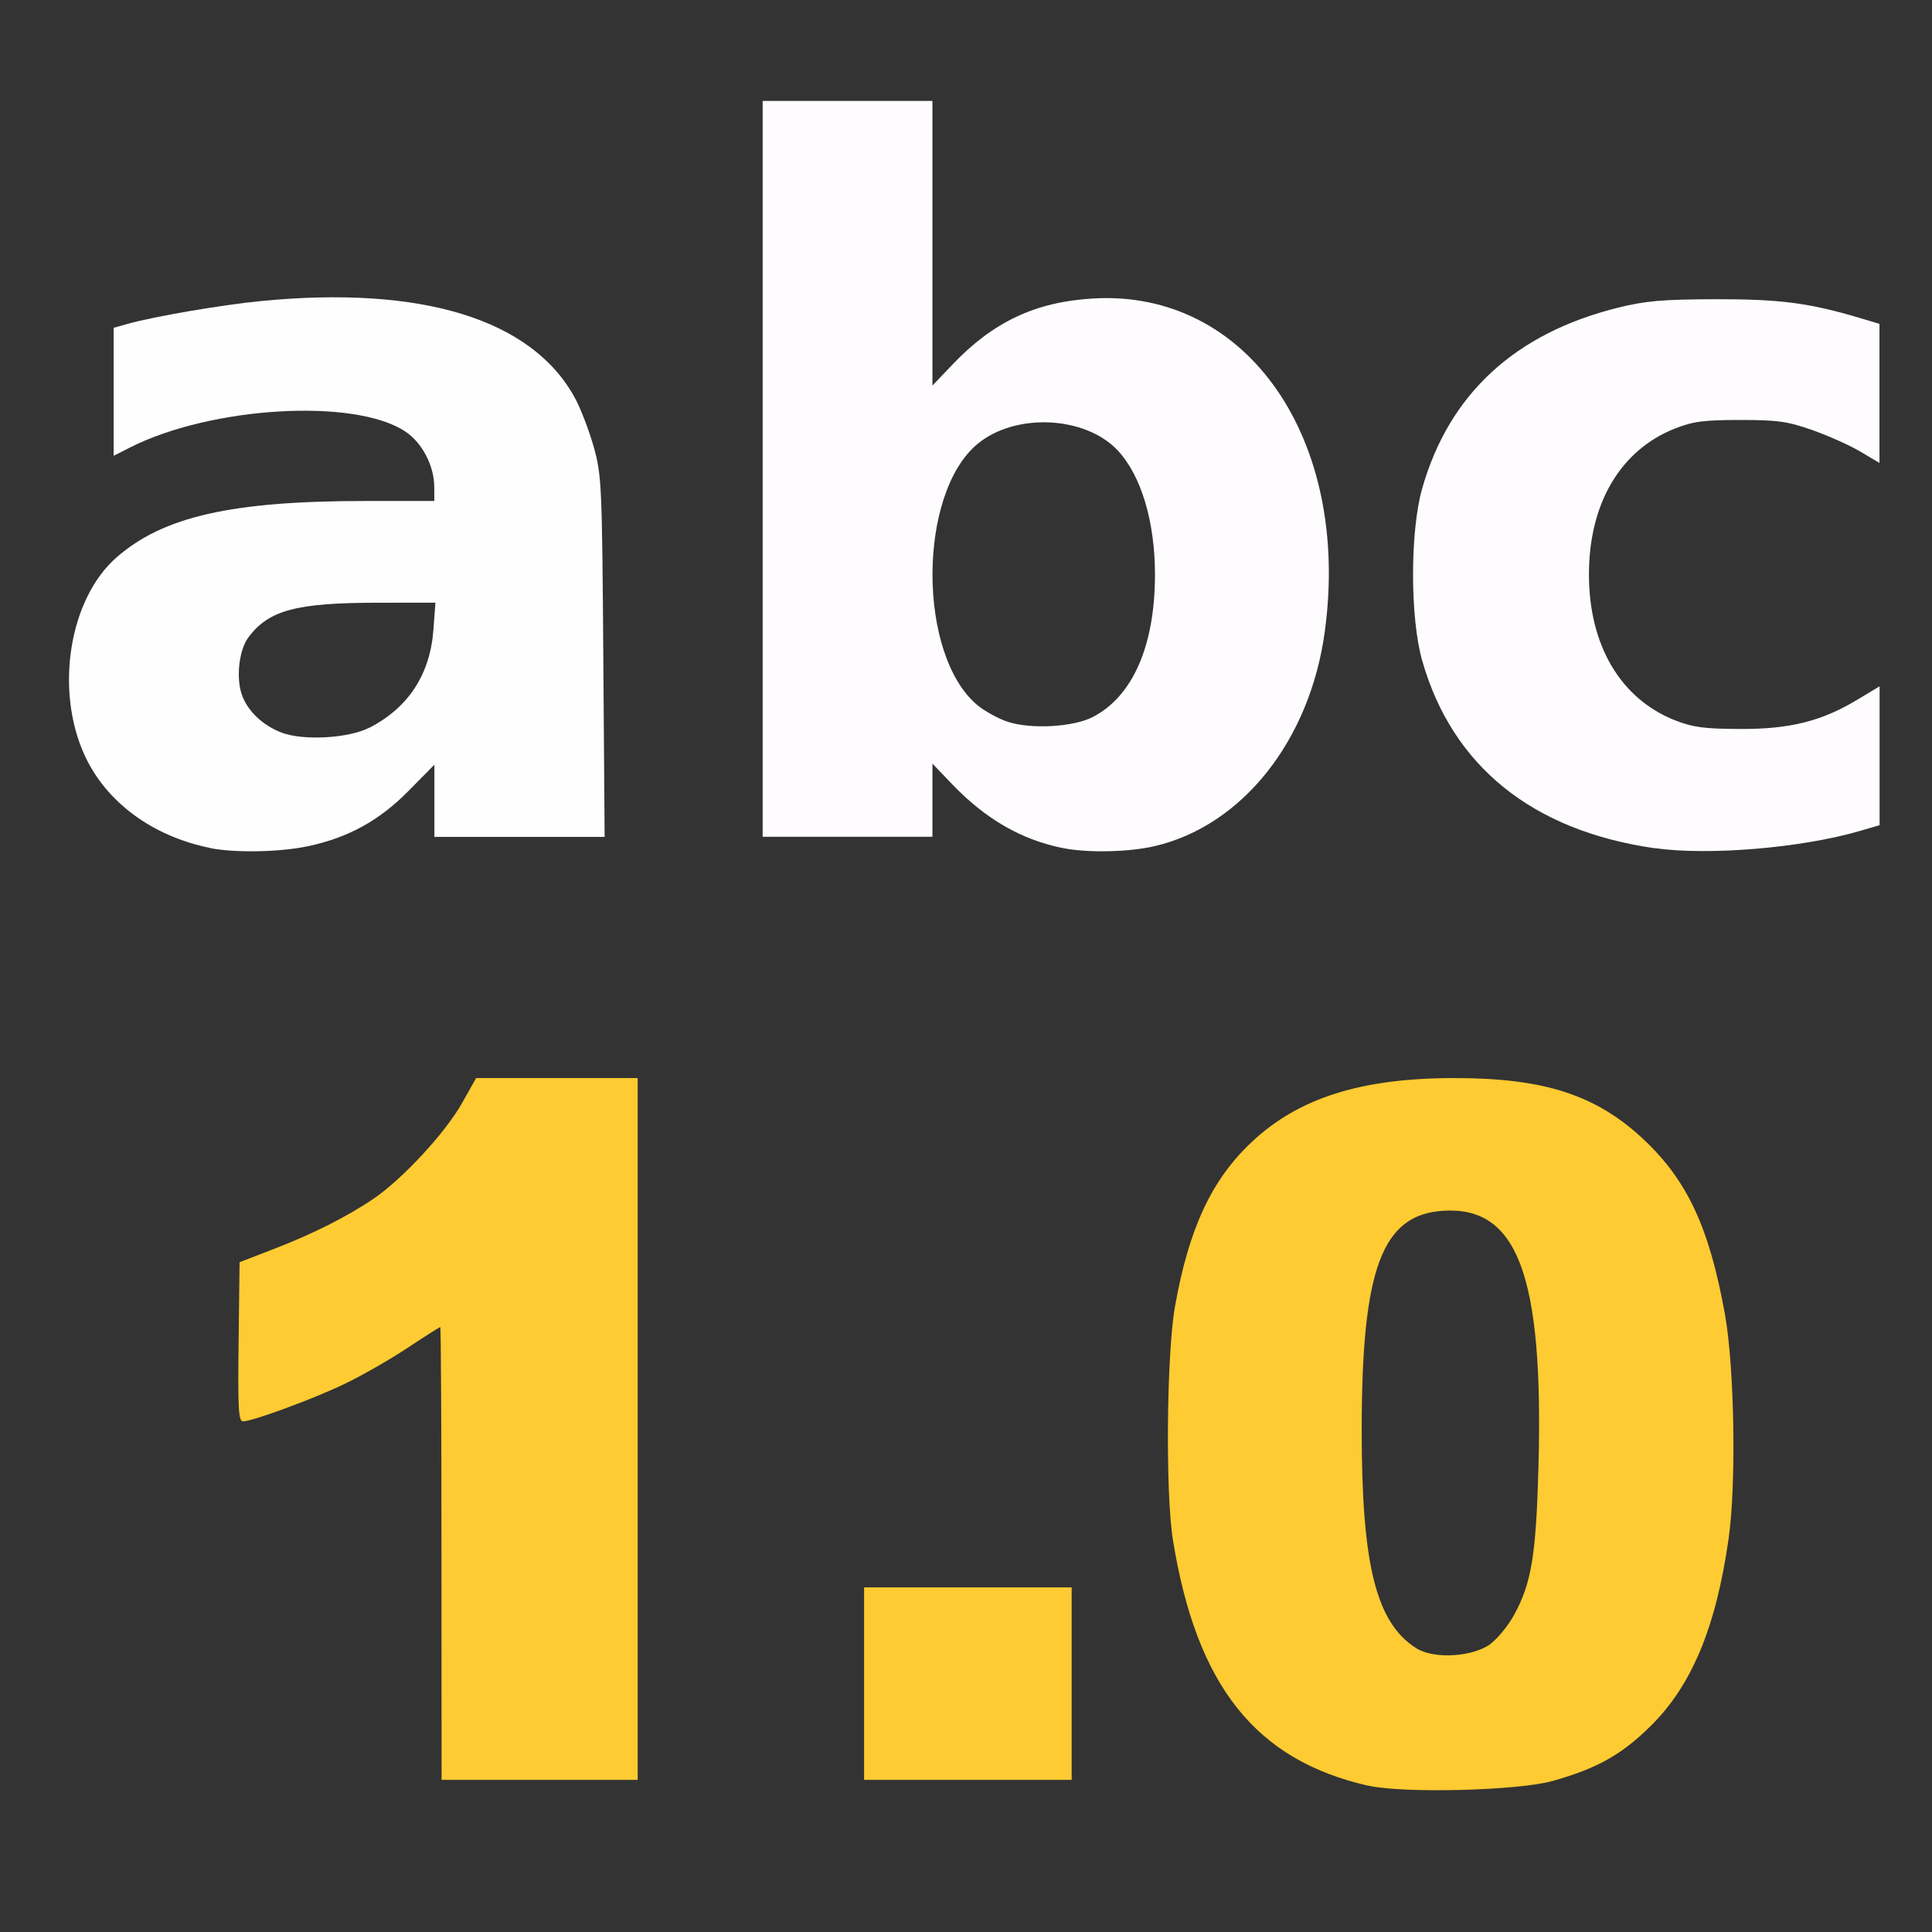 <?xml version="1.0" encoding="UTF-8" standalone="no"?>
<!-- Created with Inkscape (http://www.inkscape.org/) -->

<svg
   version="1.1"
   id="svg2"
   width="1600"
   height="1600"
   viewBox="0 0 1600 1600"
   sodipodi:docname="string_to_value.svg"
   inkscape:version="1.4.2 (f4327f4, 2025-05-13)"
   xmlns:inkscape="http://www.inkscape.org/namespaces/inkscape"
   xmlns:sodipodi="http://sodipodi.sourceforge.net/DTD/sodipodi-0.dtd"
   xmlns="http://www.w3.org/2000/svg"
   xmlns:svg="http://www.w3.org/2000/svg"
   xmlns:rdf="http://www.w3.org/1999/02/22-rdf-syntax-ns#"
   xmlns:cc="http://creativecommons.org/ns#"
   xmlns:dc="http://purl.org/dc/elements/1.1/">
  <rect x="0" y="0" width="1600" height="1600" fill="#333333" stroke="none"/>
  <defs
     id="defs6" />
  <sodipodi:namedview
     pagecolor="#808080"
     bordercolor="#666666"
     borderopacity="1"
     objecttolerance="10"
     gridtolerance="10"
     guidetolerance="10"
     inkscape:pageopacity="0"
     inkscape:pageshadow="2"
     inkscape:window-width="1920"
     inkscape:window-height="1017"
     id="namedview4"
     showgrid="false"
     inkscape:zoom="0.1767767"
     inkscape:cx="-806.10173"
     inkscape:cy="958.83679"
     inkscape:window-x="-8"
     inkscape:window-y="-8"
     inkscape:window-maximized="1"
     inkscape:current-layer="svg2"
     inkscape:showpageshadow="0"
     inkscape:pagecheckerboard="true"
     inkscape:deskcolor="#d1d1d1" />
  <g
     id="STRING_TO_VALUE"
     transform="matrix(100,0,0,100,0,4.9999997e-5)"
     style="stroke-width:0.011"
     inkscape:label="STRING_TO_VALUE">
    <path
       style="fill:none;stroke-width:0"
       d="M 0,8 V 0 h 8 8 v 8 8 H 8 0 Z m 2.578,6.797 c 0.333,-0.07 0.59,-0.212 0.835,-0.46 L 3.625,14.122 v 0.298 0.298 H 4.33 5.035 L 5.024,13.227 C 5.013,11.808 5.009,11.722 4.944,11.49 4.74,10.754 4.264,10.399 3.331,10.282 2.735,10.207 1.722,10.292 1.086,10.47 L 0.969,10.503 v 0.53 0.53 l 0.132,-0.067 c 0.672,-0.343 1.862,-0.413 2.282,-0.135 0.14,0.093 0.24,0.284 0.241,0.459 L 3.625,11.938 3.055,11.938 c -1.111,5e-4 -1.677,0.129 -2.064,0.469 -0.293,0.258 -0.445,0.754 -0.377,1.229 0.089,0.616 0.508,1.043 1.151,1.175 0.203,0.042 0.578,0.035 0.812,-0.015 z M 2.36,13.858 C 1.946,13.7 1.872,13.192 2.225,12.928 2.362,12.826 2.638,12.782 3.153,12.782 l 0.481,-4.88e-4 -0.016,0.218 c -0.027,0.375 -0.206,0.651 -0.533,0.819 -0.171,0.088 -0.546,0.109 -0.725,0.041 z m 7.231,0.937 C 10.316,14.625 10.874,13.92 10.998,13.021 11.124,12.101 10.888,11.253 10.361,10.734 10.005,10.384 9.588,10.23 9.078,10.26 8.604,10.289 8.253,10.454 7.916,10.808 L 7.75,10.981 V 9.803 8.625 H 7.047 6.344 v 3.047 3.047 H 7.047 7.75 v -0.303 -0.303 l 0.164,0.172 c 0.457,0.478 1.051,0.659 1.677,0.512 z M 8.375,13.766 c -0.077,-0.025 -0.19,-0.087 -0.251,-0.137 -0.498,-0.413 -0.498,-1.752 0,-2.165 0.314,-0.26 0.894,-0.232 1.162,0.056 0.193,0.208 0.307,0.589 0.307,1.026 0,0.589 -0.183,1.008 -0.515,1.18 -0.161,0.083 -0.509,0.103 -0.703,0.04 z m 6.671,1 c 0.12,-0.026 0.292,-0.069 0.383,-0.095 l 0.165,-0.048 V 14.048 13.473 l -0.18,0.108 c -0.3,0.181 -0.561,0.246 -0.977,0.245 -0.298,-0.001 -0.39,-0.013 -0.538,-0.072 C 13.448,13.576 13.188,13.134 13.188,12.547 c 0,-0.587 0.261,-1.029 0.712,-1.208 0.148,-0.059 0.238,-0.071 0.538,-0.071 0.31,-3.35e-4 0.392,0.011 0.598,0.083 0.131,0.046 0.31,0.126 0.398,0.178 l 0.16,0.095 v -0.576 -0.576 l -0.164,-0.049 c -0.42,-0.125 -0.661,-0.156 -1.195,-0.155 -0.438,0.001 -0.579,0.013 -0.806,0.07 -0.854,0.212 -1.399,0.715 -1.622,1.497 -0.101,0.353 -0.101,1.073 0,1.426 0.249,0.874 0.914,1.409 1.927,1.554 0.266,0.038 1.053,0.01 1.313,-0.047 z M 12.625,7.06 C 13.833,6.865 14.358,5.975 14.355,4.125 14.354,3.469 14.311,3.124 14.167,2.626 14.055,2.24 13.926,2.018 13.653,1.742 13.376,1.461 13.099,1.313 12.697,1.23 12.382,1.165 11.489,1.186 11.203,1.265 10.719,1.399 10.289,1.706 10.067,2.075 9.788,2.538 9.676,3.108 9.675,4.078 c -0.001,0.704 0.024,0.963 0.142,1.438 0.204,0.823 0.736,1.362 1.511,1.532 0.228,0.05 1.018,0.058 1.297,0.013 z M 11.717,5.898 C 11.39,5.678 11.279,5.225 11.279,4.116 11.279,2.73 11.456,2.281 12.002,2.281 c 0.543,0 0.748,0.52 0.748,1.898 0,1.058 -0.135,1.557 -0.466,1.726 -0.176,0.09 -0.429,0.087 -0.567,-0.007 z M 5.281,4.094 V 1.188 H 4.613 3.946 L 3.824,1.397 C 3.677,1.653 3.364,1.992 3.11,2.172 2.871,2.341 2.655,2.451 2.281,2.594 l -0.297,0.113 -0.008,0.662 c -0.007,0.535 -4.341e-4,0.662 0.033,0.662 0.078,0 0.577,-0.181 0.839,-0.304 C 2.992,3.659 3.228,3.524 3.372,3.427 3.516,3.33 3.639,3.25 3.645,3.25 c 0.006,0 0.011,0.844 0.011,1.875 V 7 h 0.812 0.812 z M 8.875,6.203 V 5.406 H 8.016 7.156 V 6.203 7 H 8.016 8.875 Z"
       id="path825"
       inkscape:connector-curvature="0" />
    <path
       style="fill:#fefefe;stroke-width:0"
       d="M 1.738,7.022 C 1.259,6.924 0.878,6.642 0.7,6.253 0.453,5.712 0.573,4.961 0.963,4.618 1.35,4.278 1.916,4.149 3.027,4.149 l 0.57,-2.56e-4 -6.88e-4,-0.117 c -10e-4,-0.176 -0.101,-0.367 -0.241,-0.459 -0.42,-0.278 -1.61,-0.207 -2.282,0.135 l -0.132,0.067 v -0.53 -0.53 l 0.117,-0.033 c 0.219,-0.061 0.772,-0.156 1.097,-0.188 1.339,-0.132 2.253,0.15 2.607,0.804 0.048,0.088 0.117,0.27 0.155,0.404 0.065,0.232 0.069,0.318 0.079,1.737 l 0.011,1.492 h -0.705 -0.705 V 6.632 6.333 l -0.212,0.215 c -0.244,0.248 -0.501,0.389 -0.835,0.46 -0.235,0.05 -0.61,0.056 -0.812,0.015 z m 1.319,-0.994 c 0.327,-0.168 0.506,-0.444 0.533,-0.819 l 0.016,-0.218 -0.481,4.88e-4 c -0.673,6.84e-4 -0.9,0.062 -1.068,0.287 -0.076,0.101 -0.103,0.328 -0.056,0.469 0.045,0.137 0.173,0.26 0.332,0.32 0.179,0.068 0.554,0.047 0.725,-0.041 z"
       id="path823-9"
       inkscape:connector-curvature="0" />
    <path
       style="fill:#fefcfe;stroke-width:0"
       d="m 8.8,7.023 c -0.34,-0.068 -0.64,-0.241 -0.914,-0.528 L 7.722,6.324 v 0.303 0.303 H 7.019 6.316 V 3.883 0.836 h 0.703 0.703 V 2.014 3.193 l 0.166,-0.174 c 0.337,-0.354 0.688,-0.519 1.163,-0.547 1.276,-0.077 2.139,1.164 1.92,2.761 -0.123,0.899 -0.682,1.604 -1.407,1.774 -0.213,0.05 -0.556,0.058 -0.763,0.016 z m 0.25,-1.085 c 0.331,-0.171 0.515,-0.591 0.515,-1.18 0,-0.437 -0.114,-0.819 -0.307,-1.026 -0.268,-0.288 -0.848,-0.316 -1.162,-0.056 -0.498,0.413 -0.498,1.752 0,2.165 0.061,0.05 0.174,0.112 0.251,0.137 0.195,0.063 0.542,0.043 0.703,-0.04 z m 4.655,1.087 c -1.014,-0.145 -1.678,-0.68 -1.927,-1.554 -0.101,-0.353 -0.101,-1.073 0,-1.426 0.223,-0.782 0.768,-1.285 1.622,-1.497 0.227,-0.056 0.368,-0.069 0.806,-0.07 0.534,-0.001 0.775,0.03 1.195,0.155 l 0.164,0.049 v 0.576 0.576 l -0.16,-0.095 c -0.088,-0.052 -0.267,-0.132 -0.398,-0.178 -0.205,-0.072 -0.288,-0.083 -0.598,-0.083 -0.299,3.22e-4 -0.389,0.012 -0.538,0.071 -0.452,0.179 -0.712,0.621 -0.712,1.208 0,0.587 0.261,1.029 0.712,1.208 0.148,0.058 0.24,0.071 0.538,0.072 0.415,0.002 0.677,-0.064 0.977,-0.245 l 0.18,-0.108 v 0.575 0.575 l -0.165,0.048 c -0.484,0.141 -1.253,0.205 -1.696,0.142 z"
       id="path821-4"
       inkscape:connector-curvature="0" />
    <path
       style="fill:#fecb32;stroke-width:0"
       d="M 11.328,14.788 C 10.397,14.575 9.91,13.962 9.714,12.756 c -0.063,-0.385 -0.053,-1.548 0.017,-1.938 0.115,-0.645 0.303,-1.049 0.636,-1.361 0.389,-0.365 0.904,-0.528 1.673,-0.529 0.75,-7.143e-4 1.183,0.14 1.578,0.514 0.358,0.339 0.538,0.727 0.667,1.441 0.079,0.437 0.095,1.409 0.031,1.857 -0.104,0.732 -0.303,1.213 -0.641,1.549 -0.241,0.24 -0.446,0.356 -0.816,0.46 -0.286,0.081 -1.242,0.105 -1.532,0.038 z m 1.02,-1.178 c 0.059,-0.045 0.145,-0.151 0.191,-0.236 0.145,-0.265 0.182,-0.496 0.202,-1.231 0.042,-1.581 -0.173,-2.155 -0.789,-2.116 -0.507,0.032 -0.674,0.48 -0.675,1.807 -9.5e-4,1.126 0.119,1.607 0.454,1.817 0.147,0.092 0.472,0.071 0.618,-0.04 z M 3.656,12.865 c 0,-1.031 -0.004,-1.875 -0.01,-1.875 -0.005,0 -0.129,0.078 -0.273,0.174 -0.145,0.096 -0.376,0.228 -0.513,0.294 -0.259,0.125 -0.768,0.313 -0.847,0.313 -0.038,0 -0.044,-0.102 -0.037,-0.659 l 0.008,-0.659 0.267,-0.103 C 2.588,10.221 2.873,10.077 3.094,9.927 3.334,9.764 3.69,9.379 3.827,9.134 L 3.943,8.928 H 4.612 5.281 V 11.834 14.74 h -0.812 -0.812 z m 3.5,1.078 V 13.146 H 8.016 8.875 V 13.943 14.74 H 8.016 7.156 Z"
       id="path819"
       inkscape:connector-curvature="0" />
  </g>
</svg>
